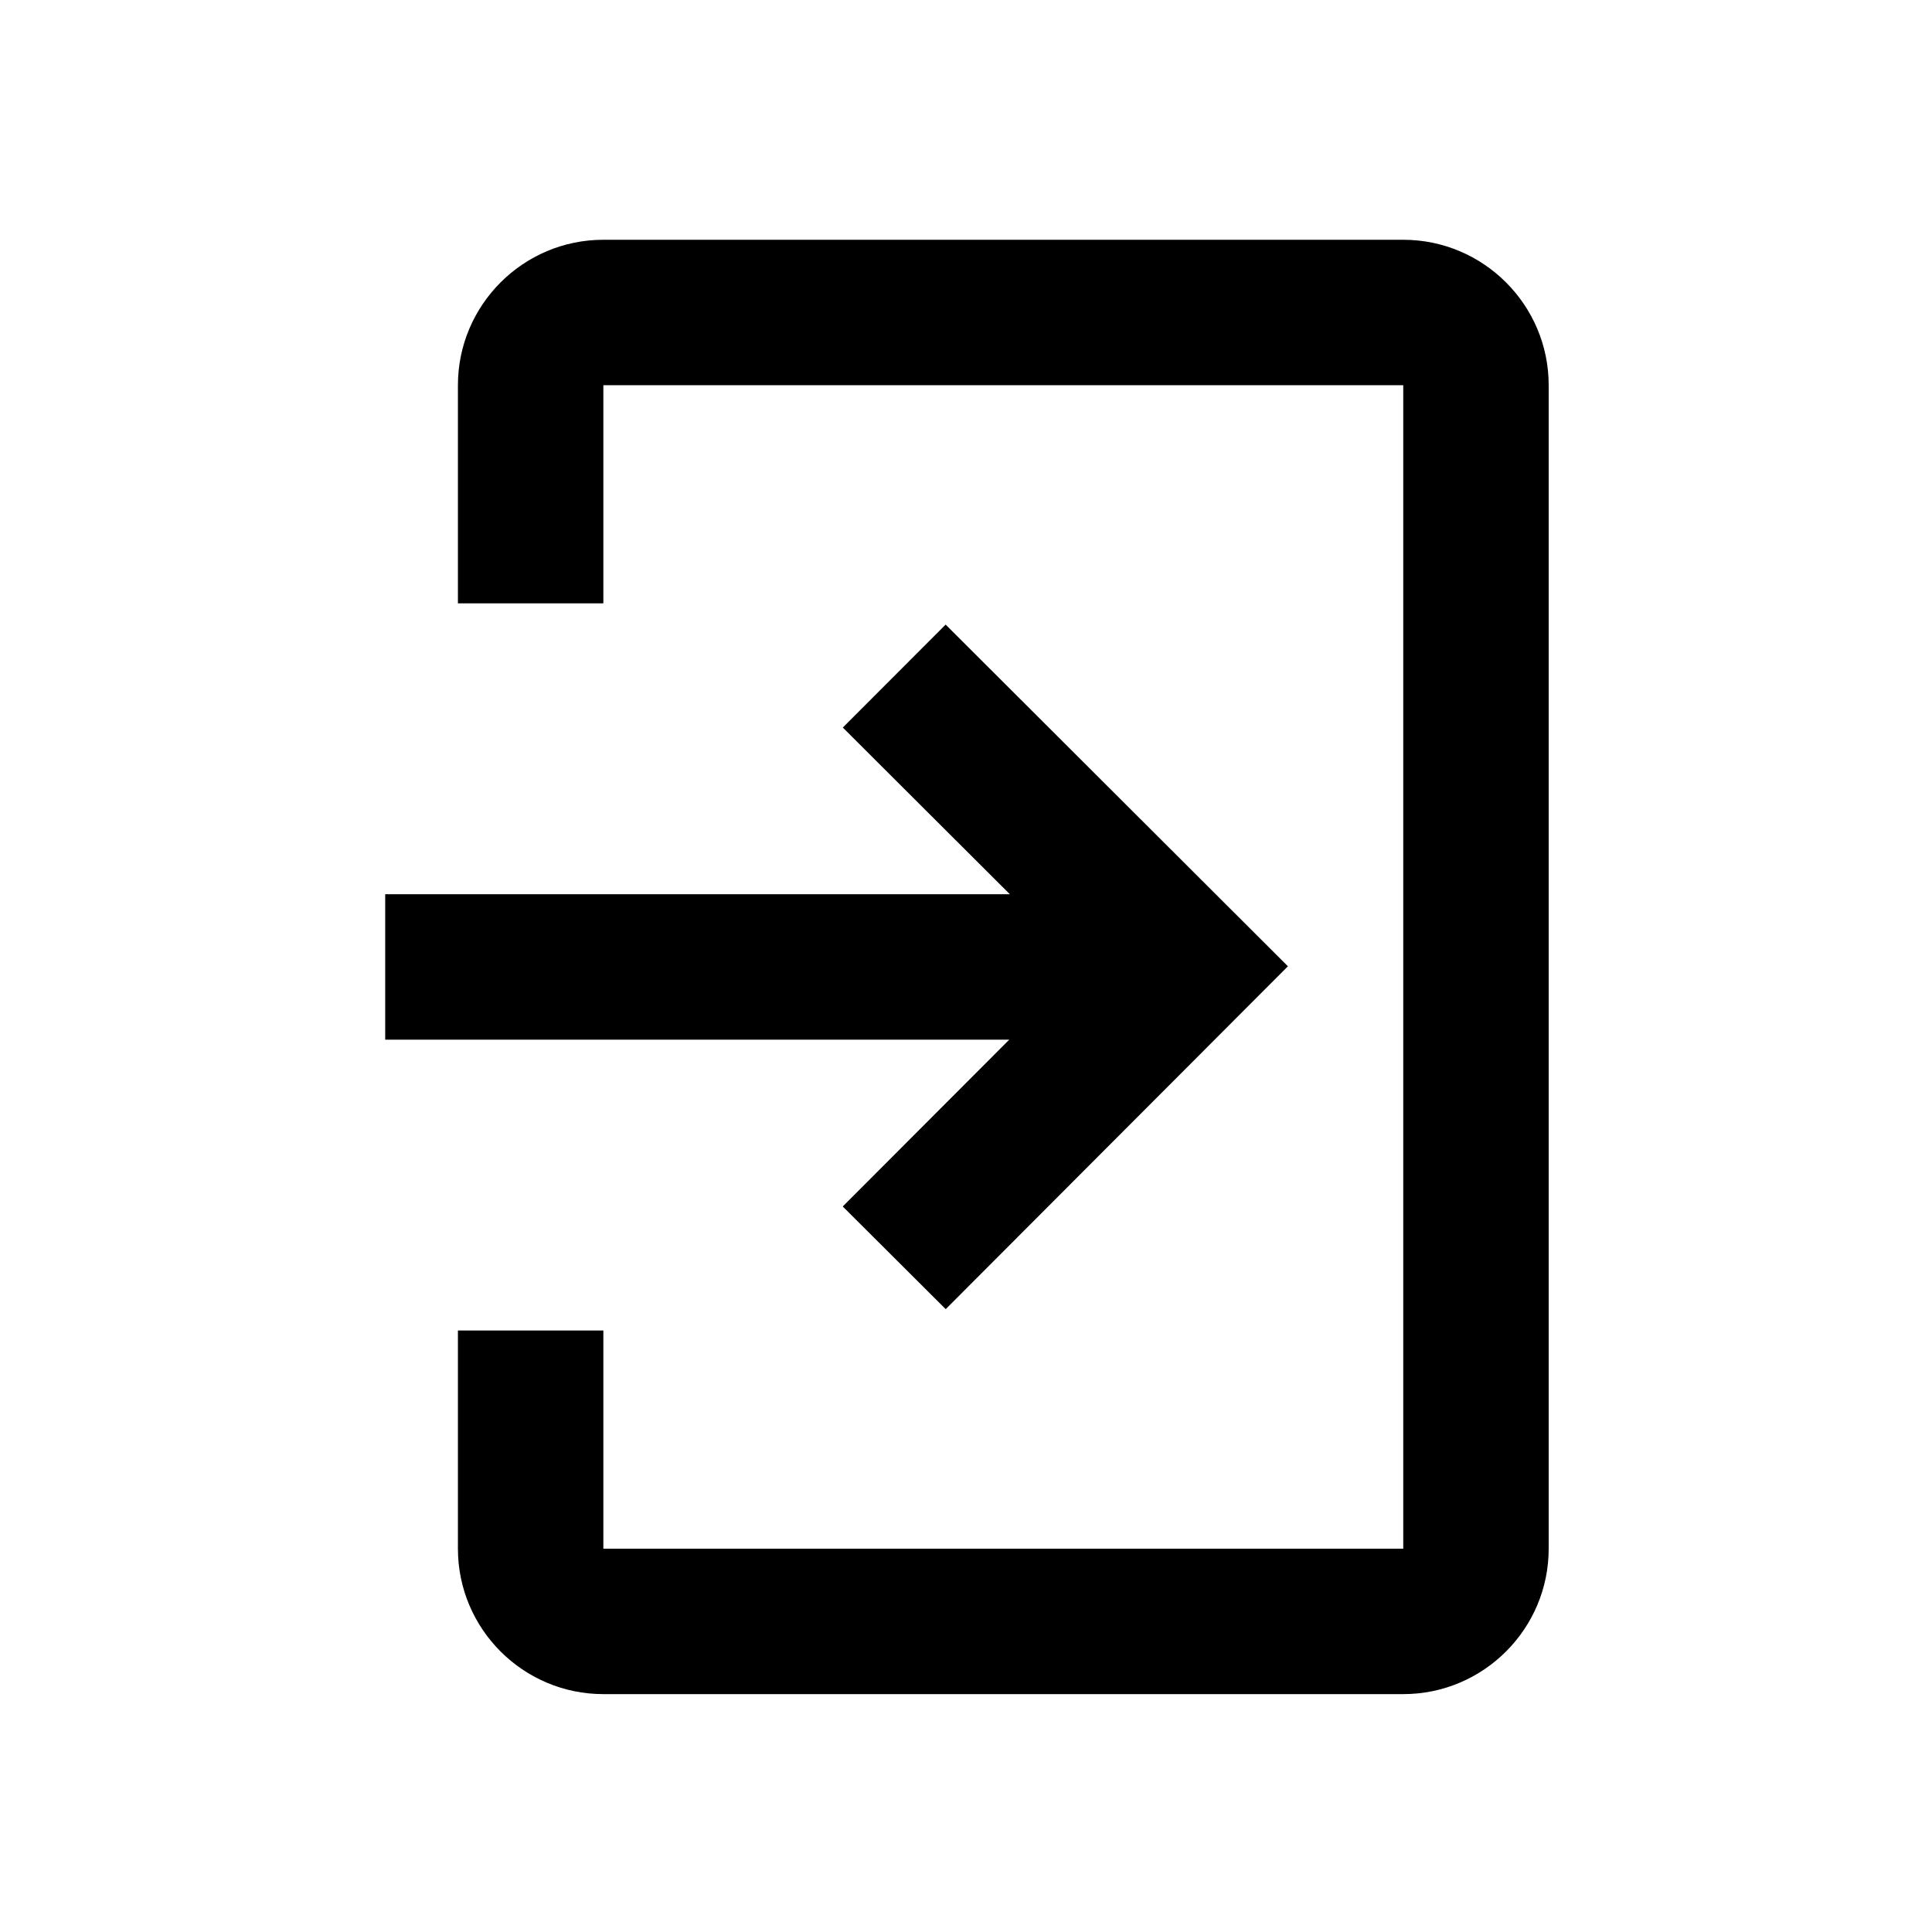<svg width="1024" height="1024" viewBox="0 0 1024 1024">
    <path d="M743.75 897.917H319.792c-42.512 0-77.084-34.572-77.084-77.084V705.208h77.084v115.625H743.75V204.167H319.792v115.625h-77.084V204.167c0-42.473 34.572-77.084 77.084-77.084H743.75c42.511 0 77.083 34.61 77.083 77.084v616.666c0 42.512-34.572 77.084-77.083 77.084zM501.207 331.046L446.71 385.62l88.53 88.337H204.168v77.084H534.93l-88.26 88.414 54.575 54.421 181.377-181.724-181.416-181.107z" fill-rule="evenodd"/>
</svg>
